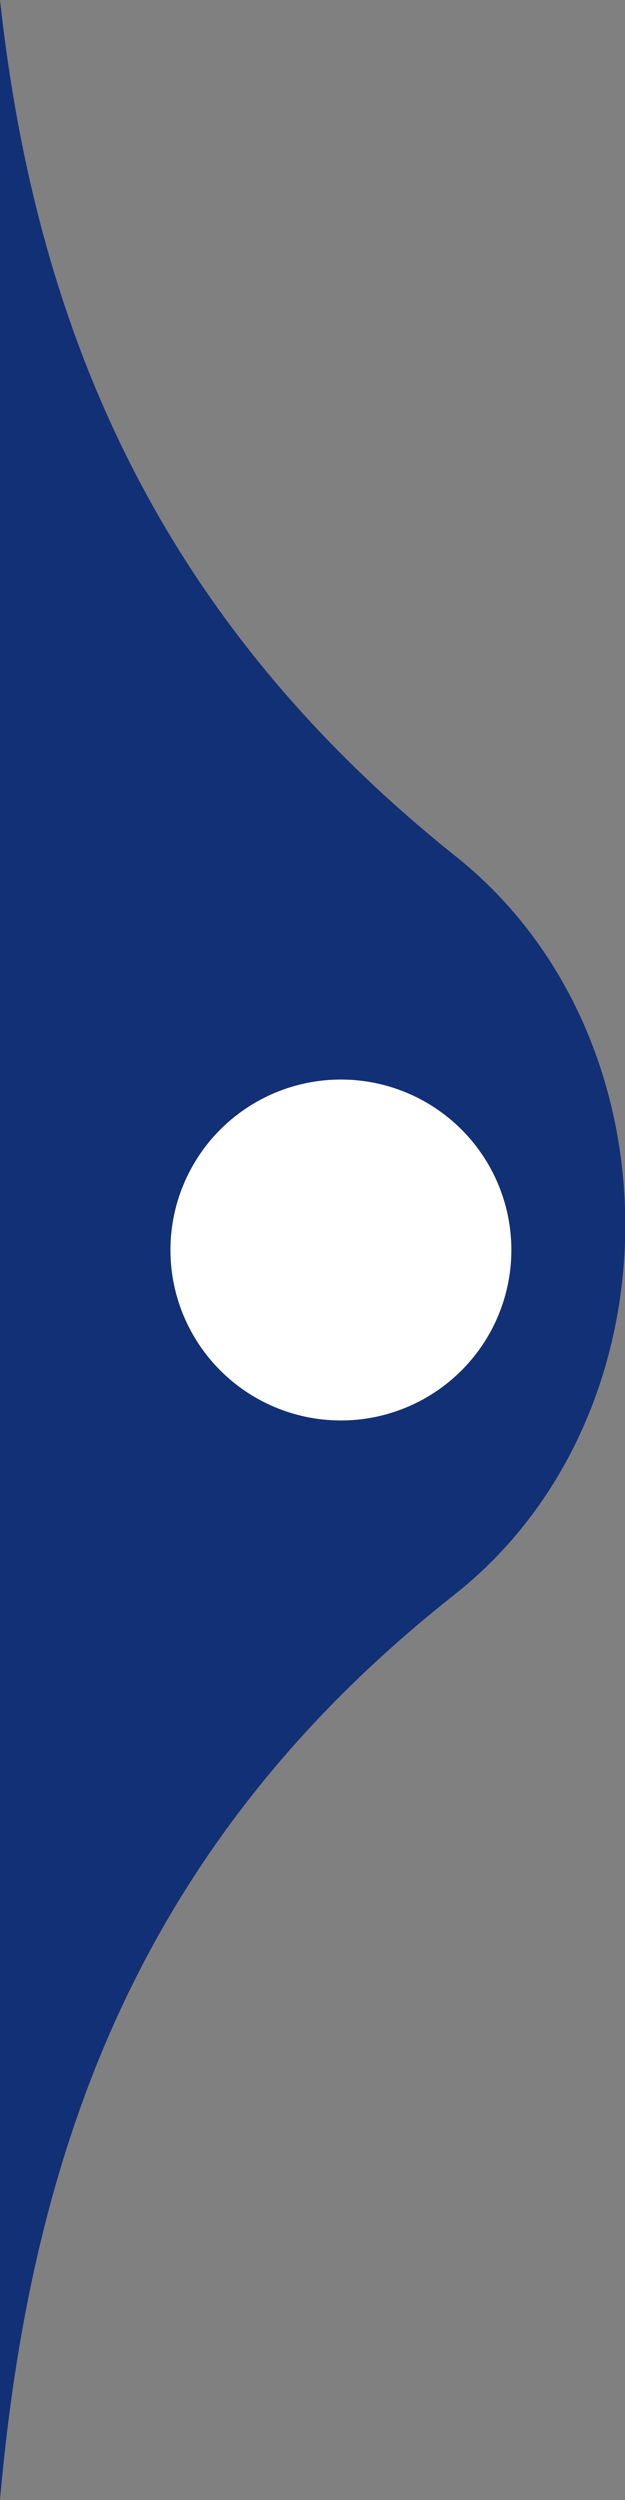<svg xmlns="http://www.w3.org/2000/svg" width="11" height="44" viewBox="0 0 11 44" fill="none">
  <rect x="0" y="0" width="11" height="44" fill="#808080" stroke="none"/>
  <g clip-path="url(#clip0_6351_8431)">
    <path d="M7.992 28.071C11.993 24.917 12.012 18.262 8.03 15.079C2.828 10.926 0.643 5.873 -1.9233e-06 0L0 44C0.549 37.751 2.506 32.402 7.992 28.071Z" fill="#123076"/>
    <circle cx="6" cy="22" r="3" transform="rotate(-90 6 22)" fill="white"/>
  </g>
  <defs>
    <clipPath id="clip0_6351_8431">
      <rect width="44" height="11" fill="white" transform="translate(0 44) rotate(-90)"/>
    </clipPath>
  </defs>
</svg>